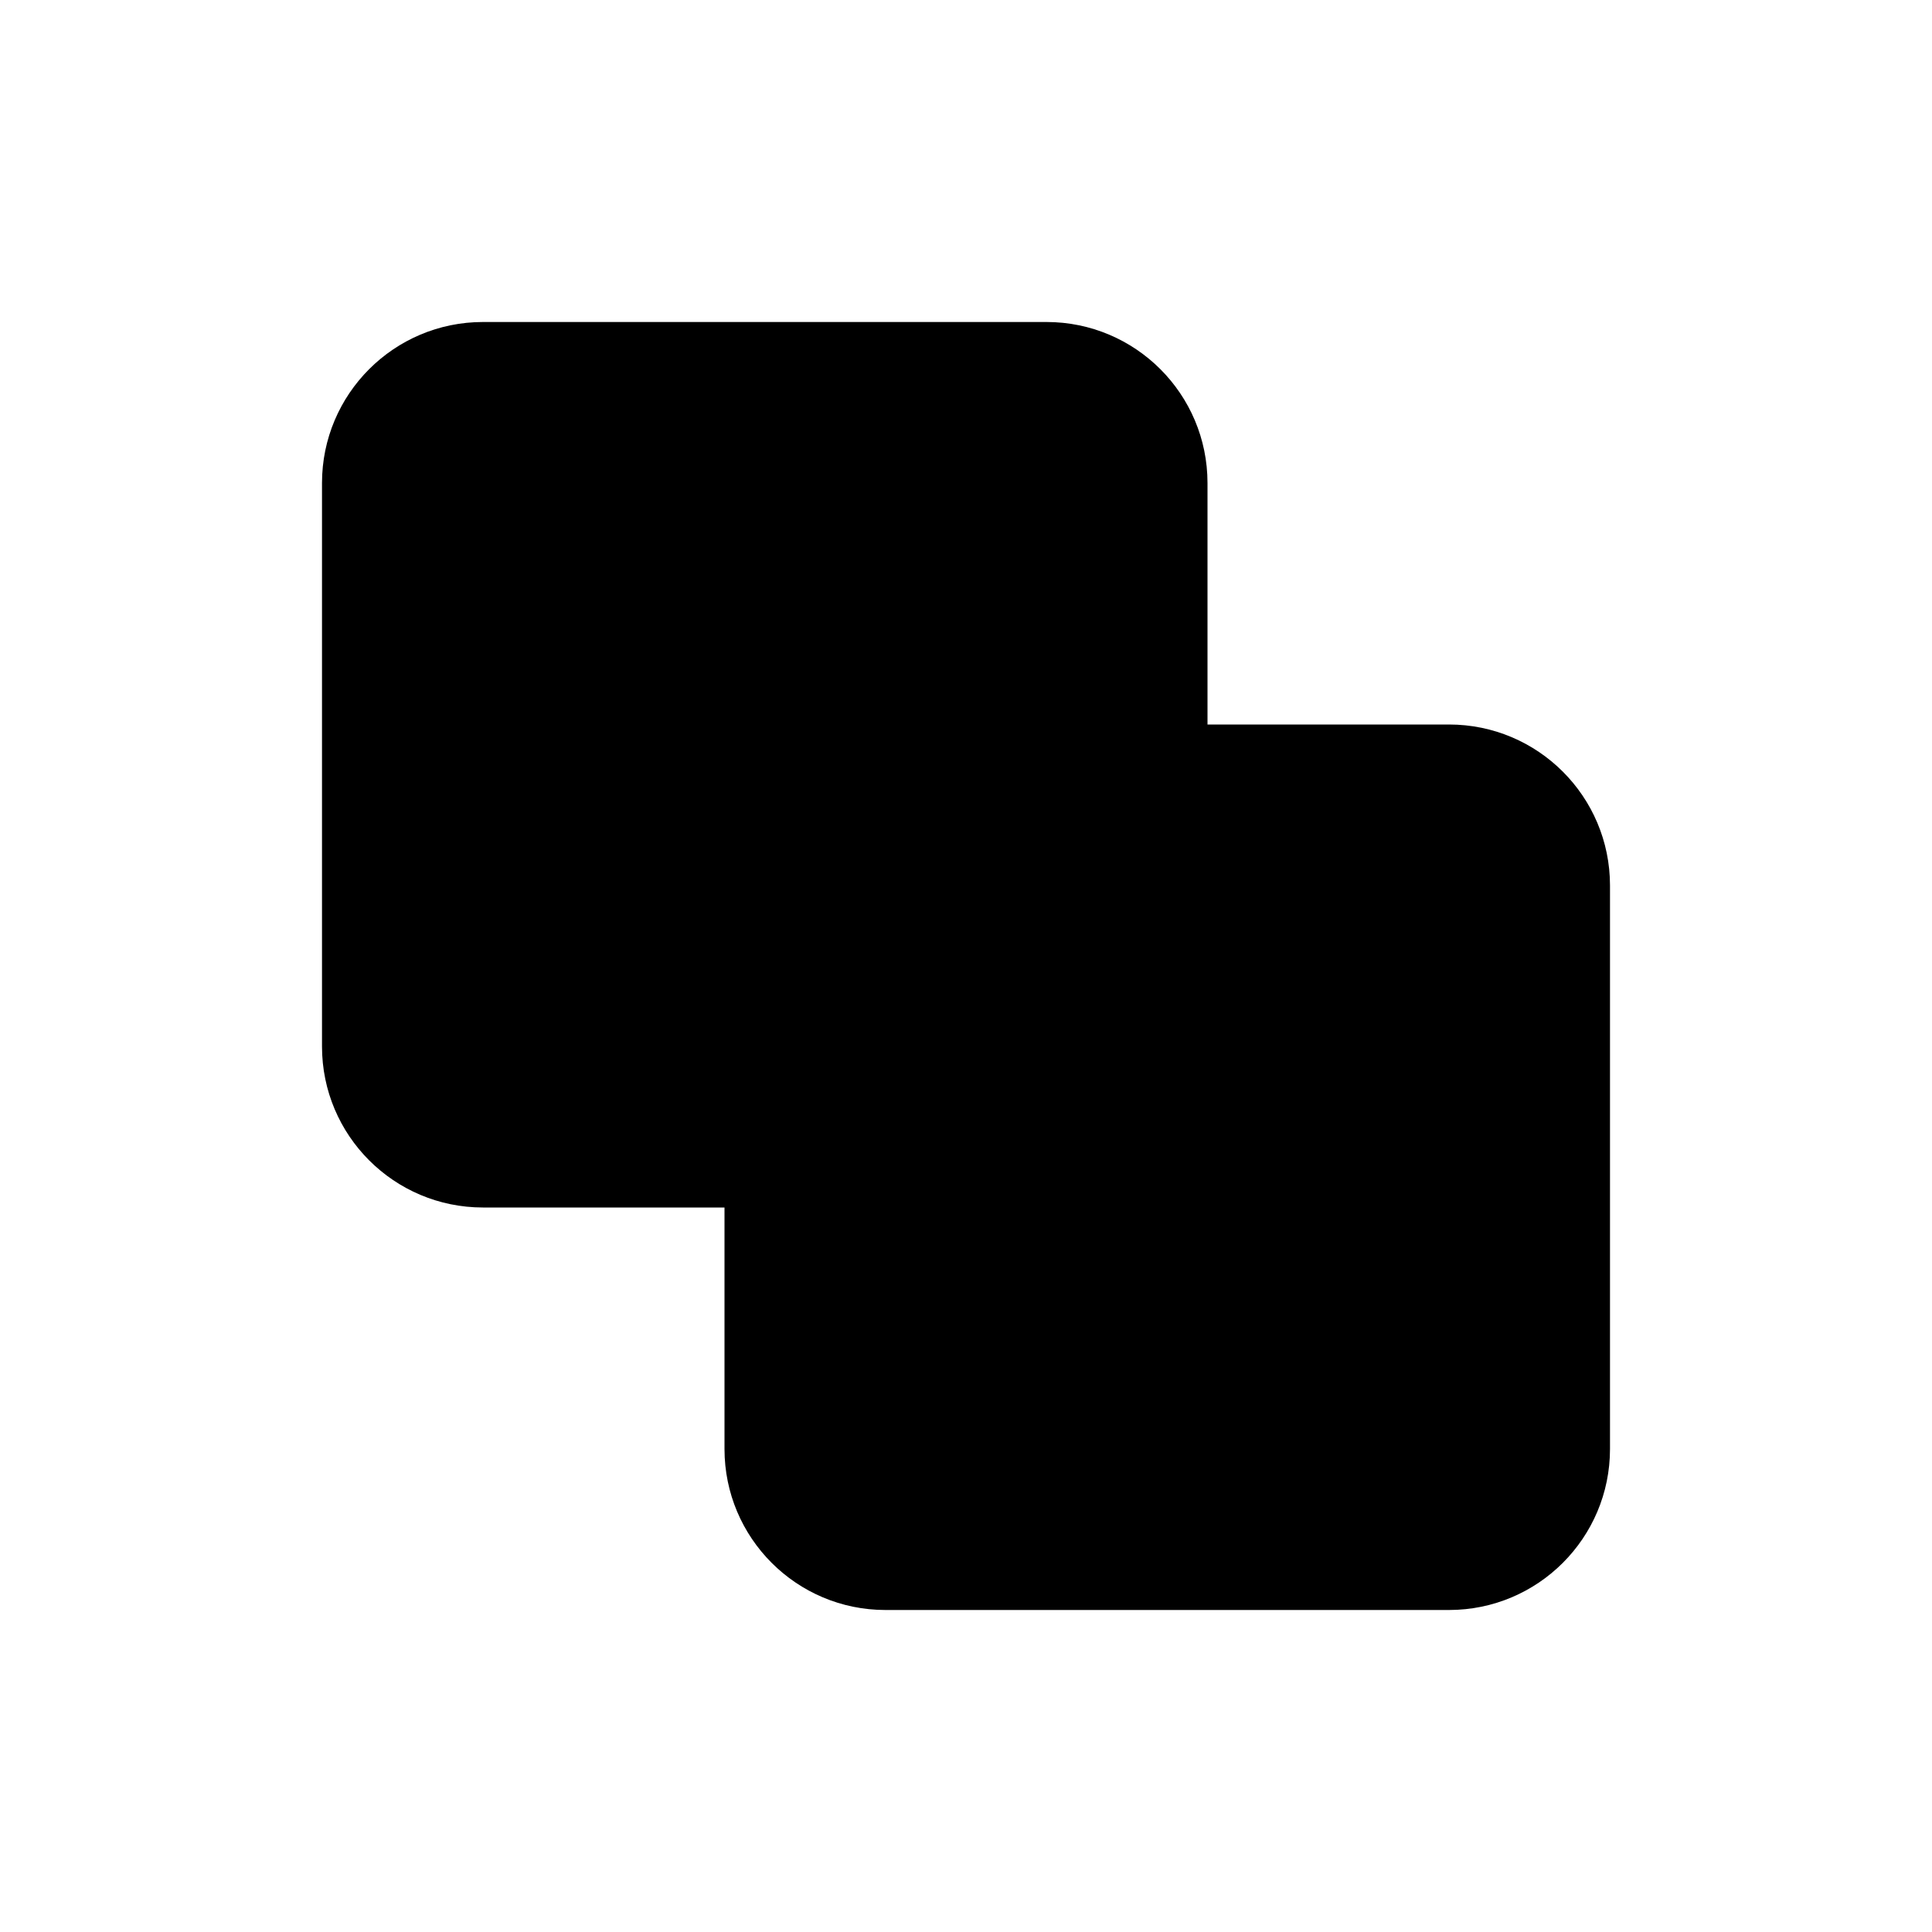 <svg width="48" height="48" viewBox="0 0 48 48" fill="none" xmlns="http://www.w3.org/2000/svg">
<path fill-rule="evenodd" clip-rule="evenodd" d="M12 30H18V36C18 38.209 19.791 40 22 40H36C38.209 40 40 38.209 40 36V22C40 19.791 38.209 18 36 18H30V12C30 9.791 28.209 8 26 8H12C9.791 8 8 9.791 8 12V26C8 28.209 9.791 30 12 30Z" fill="black"/>
</svg>
